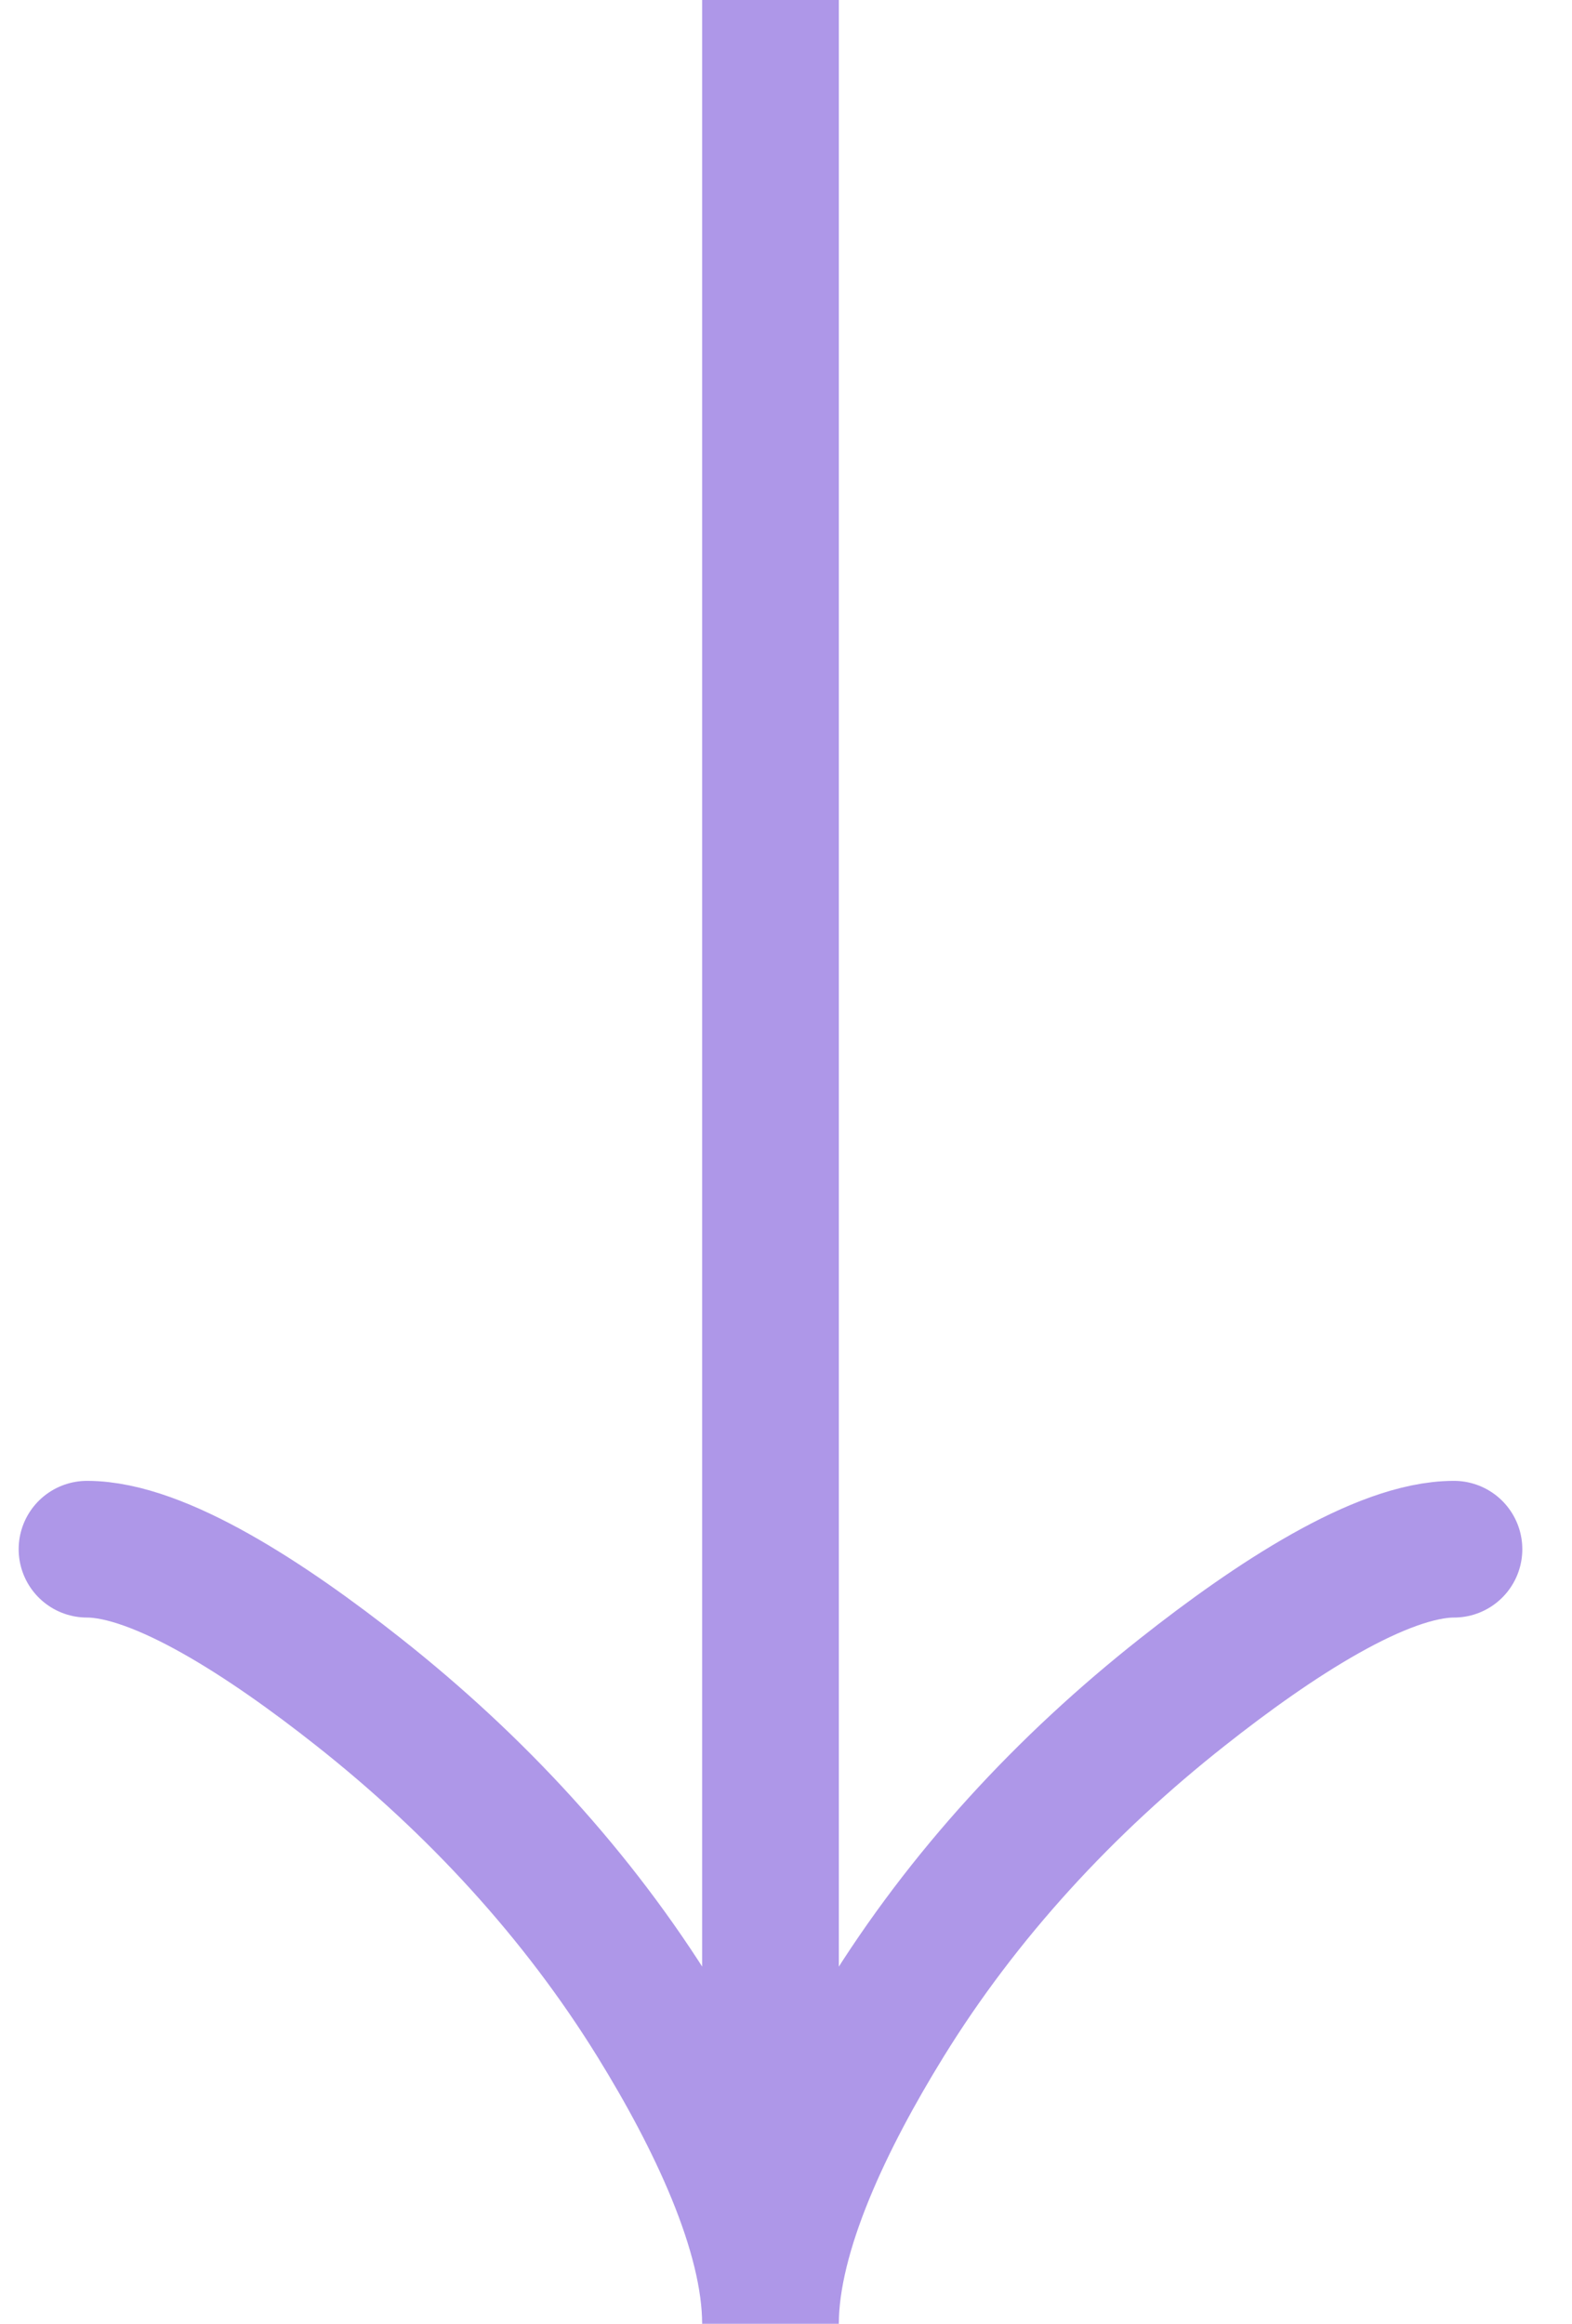 <svg width="23" height="34" viewBox="0 0 23 34" fill="none" xmlns="http://www.w3.org/2000/svg">
<path d="M21.273 22.667C20.213 22.667 18.631 23.705 17.302 24.756C15.588 26.108 14.092 27.723 12.951 29.574C12.095 30.963 11.273 32.646 11.273 34M11.273 34C11.273 32.646 10.452 30.961 9.596 29.574C8.453 27.723 6.958 26.108 5.246 24.756C3.916 23.705 2.331 22.667 1.273 22.667M11.273 34L11.273 -1.11265e-06" stroke="#AE97E8" stroke-width="2" stroke-linecap="round"/>
</svg>
